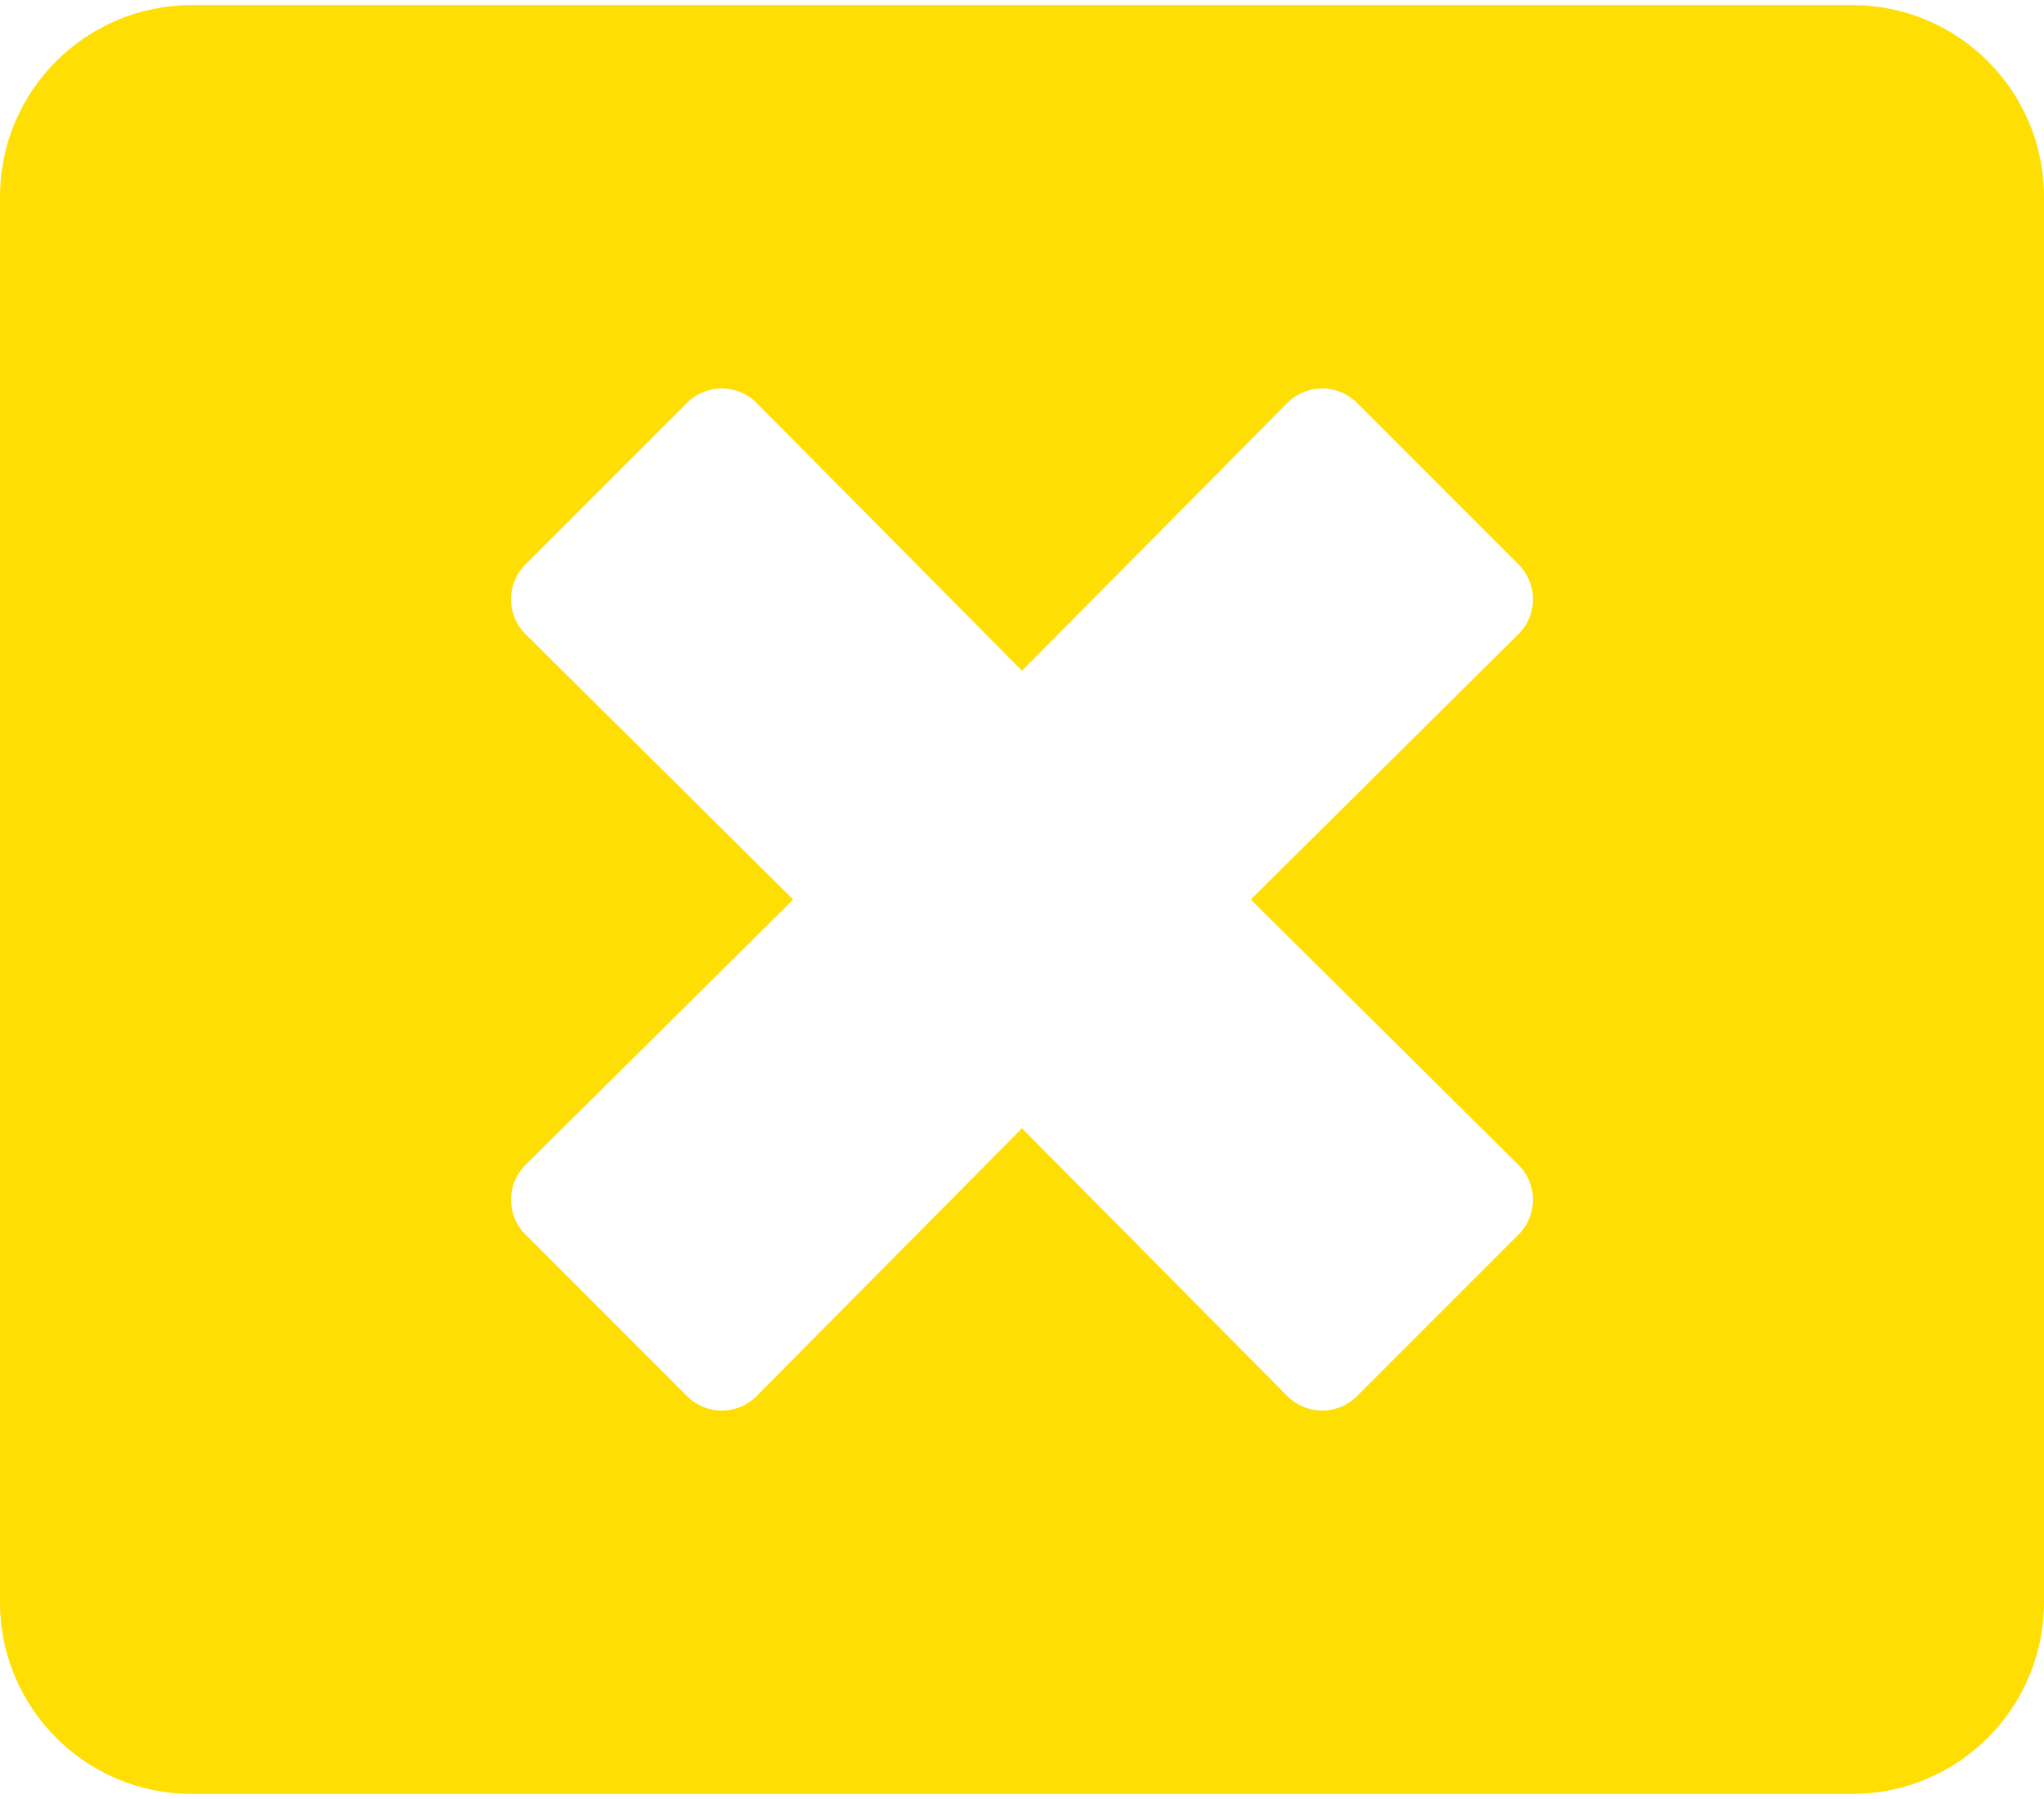 <svg width="50" height="44" viewBox="0 0 50 44" fill="none" xmlns="http://www.w3.org/2000/svg">
<path d="M45.312 0.125H4.688C2.1 0.125 0 2.225 0 4.812V39.188C0 41.775 2.1 43.875 4.688 43.875H45.312C47.9 43.875 50 41.775 50 39.188V4.812C50 2.225 47.9 0.125 45.312 0.125ZM37.148 28.494C37.617 28.963 37.617 29.725 37.148 30.193L33.193 34.148C32.725 34.617 31.963 34.617 31.494 34.148L25 27.596L18.506 34.148C18.037 34.617 17.275 34.617 16.807 34.148L12.852 30.193C12.383 29.725 12.383 28.963 12.852 28.494L19.404 22L12.852 15.506C12.383 15.037 12.383 14.275 12.852 13.807L16.807 9.852C17.275 9.383 18.037 9.383 18.506 9.852L25 16.404L31.494 9.852C31.963 9.383 32.725 9.383 33.193 9.852L37.148 13.807C37.617 14.275 37.617 15.037 37.148 15.506L30.596 22L37.148 28.494Z" fill="#FFDE03"/>
</svg>
